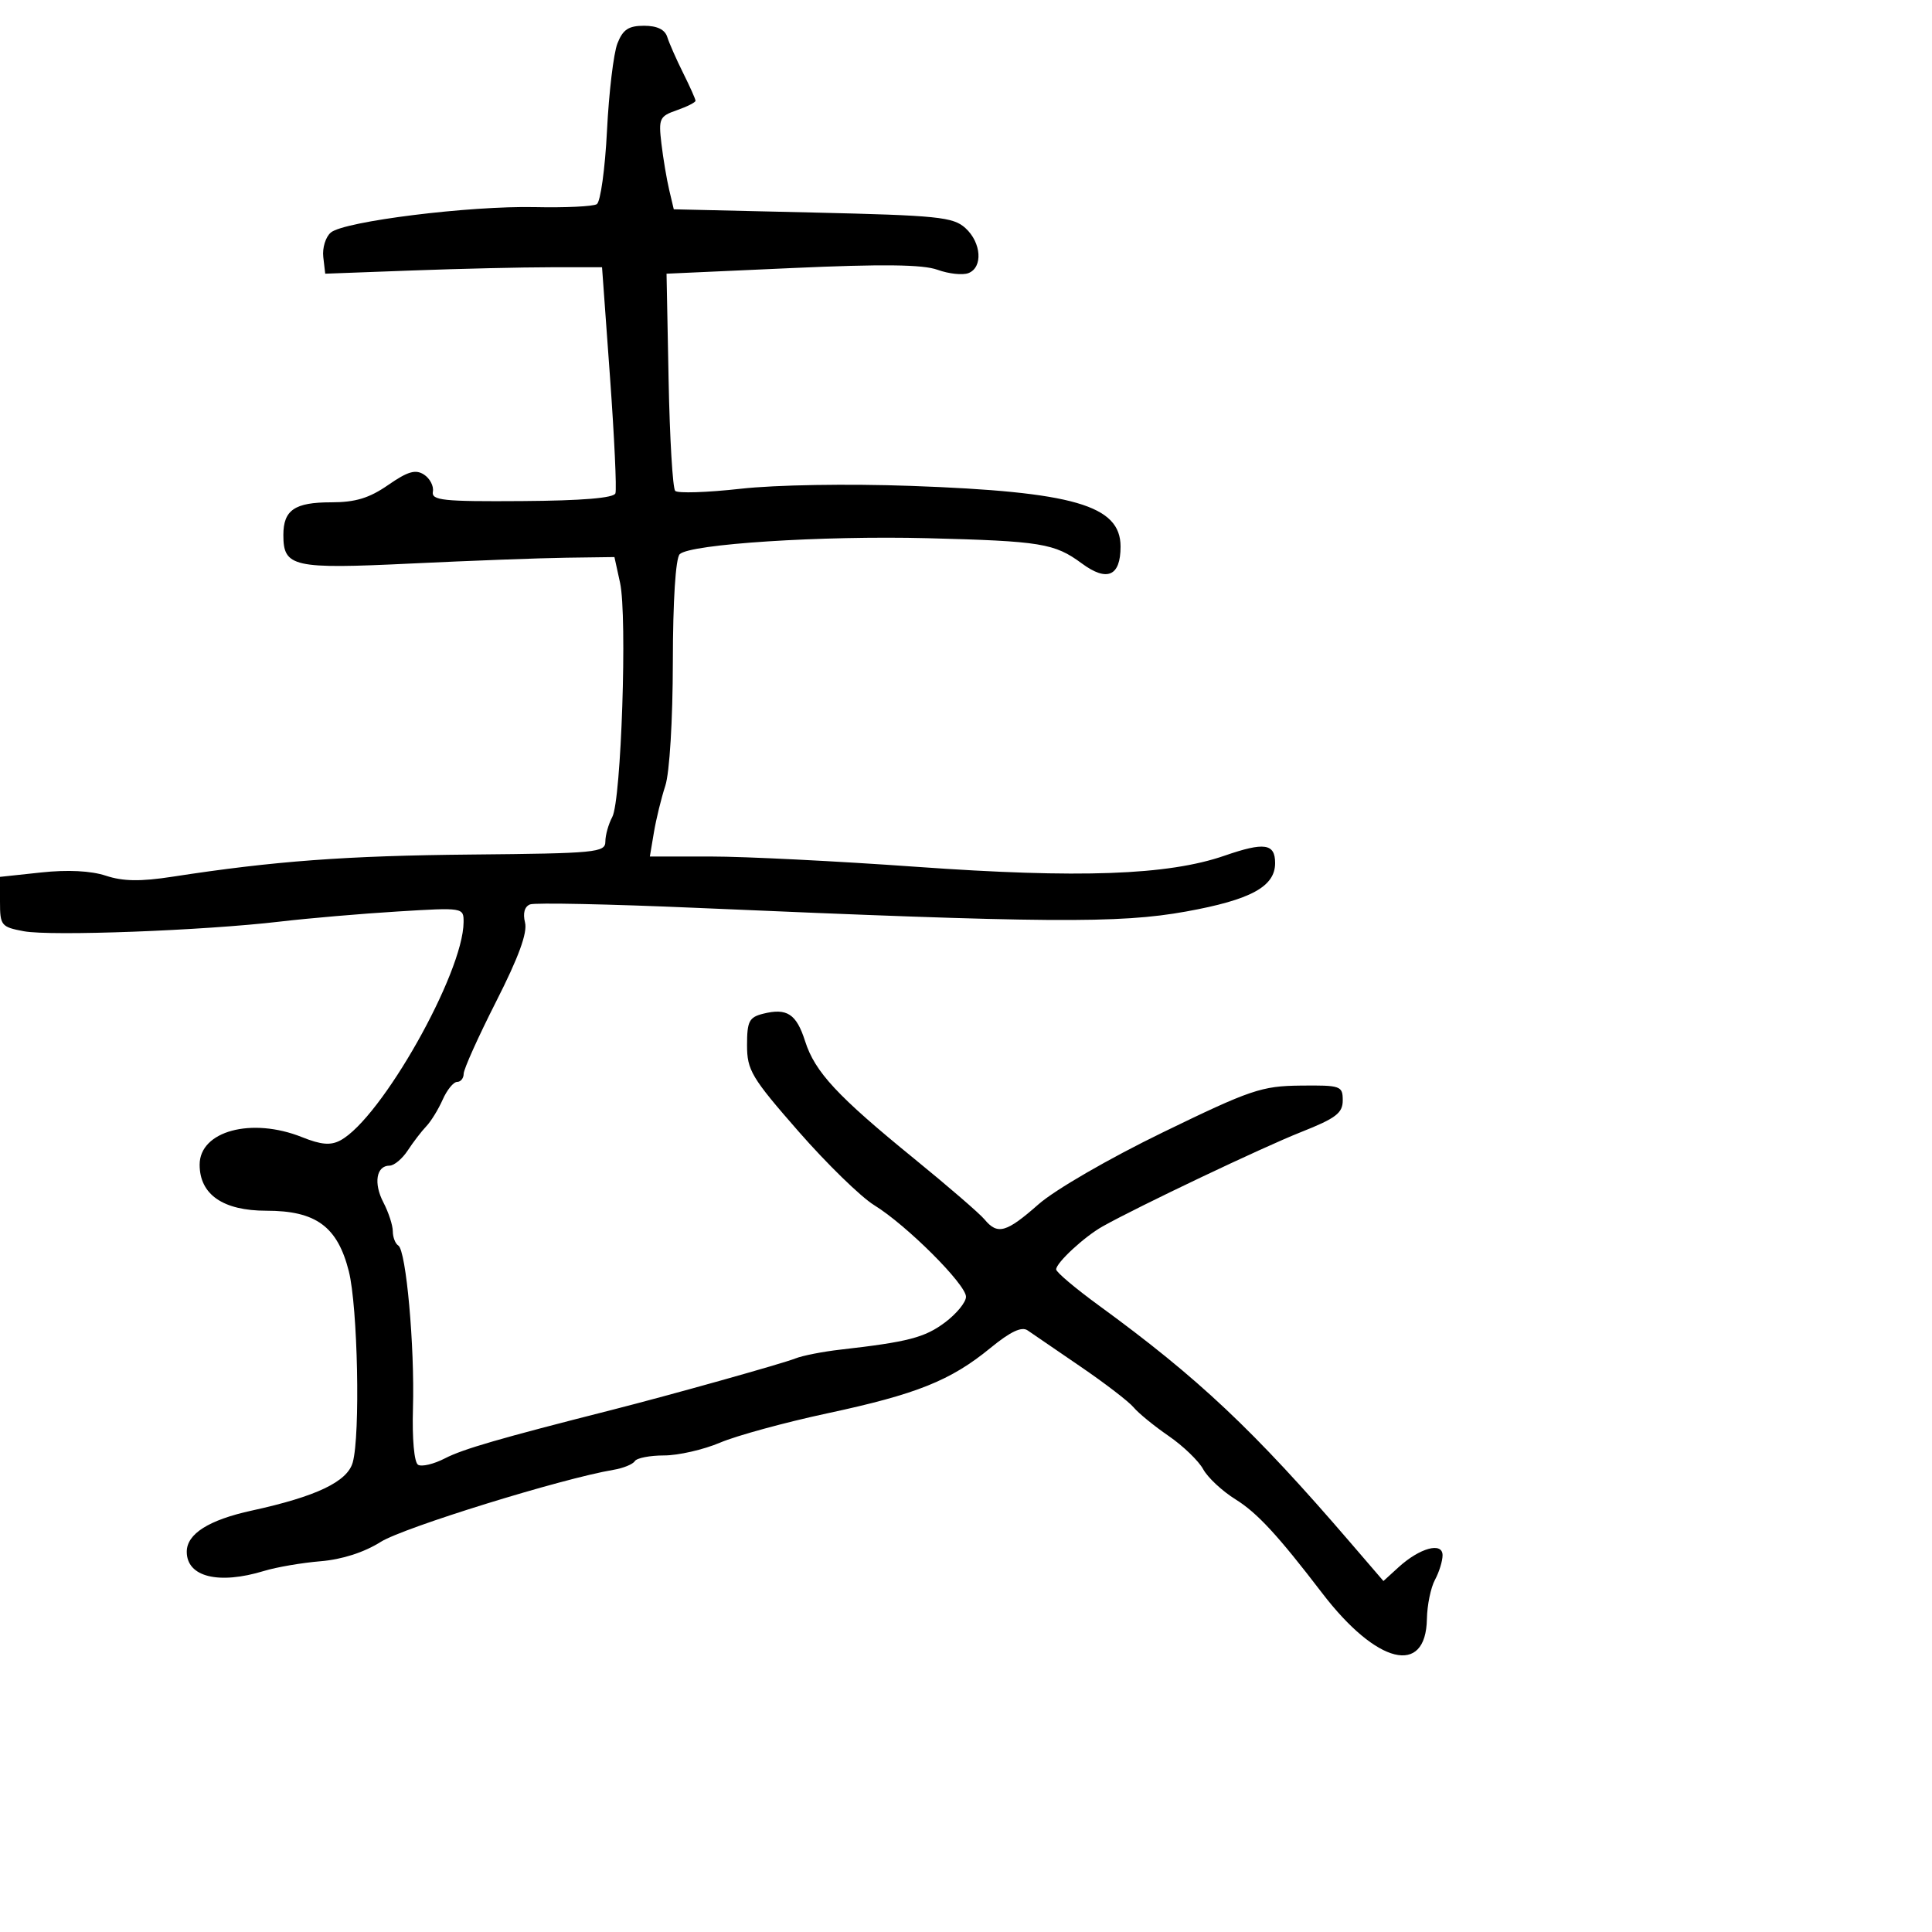 <svg xmlns="http://www.w3.org/2000/svg" width="300" height="300" viewBox="0 0 300 300" version="1.1">
	<path d="M 95.872 6.750 C 95.279 8.262, 94.551 14.351, 94.254 20.279 C 93.957 26.208, 93.244 31.349, 92.670 31.704 C 92.095 32.059, 87.772 32.264, 83.063 32.160 C 72.931 31.937, 53.481 34.356, 51.378 36.102 C 50.564 36.777, 50.034 38.492, 50.199 39.914 L 50.500 42.500 64 42 C 71.425 41.725, 81.096 41.500, 85.492 41.500 L 93.484 41.500 94.717 58.500 C 95.395 67.850, 95.775 75.997, 95.562 76.605 C 95.305 77.335, 90.382 77.743, 81.054 77.807 C 68.740 77.892, 66.971 77.703, 67.217 76.335 C 67.373 75.471, 66.750 74.281, 65.832 73.690 C 64.528 72.848, 63.317 73.201, 60.279 75.307 C 57.326 77.353, 55.192 78, 51.396 78 C 45.752 78, 44 79.203, 44 83.078 C 44 88.052, 45.494 88.386, 63.789 87.506 C 72.980 87.064, 83.854 86.657, 87.954 86.601 L 95.409 86.500 96.284 90.500 C 97.420 95.692, 96.470 124.254, 95.074 126.862 C 94.483 127.966, 94 129.686, 94 130.684 C 93.999 132.374, 92.560 132.513, 73.250 132.692 C 53.723 132.873, 42.581 133.699, 26.776 136.136 C 21.808 136.902, 19.108 136.861, 16.437 135.979 C 14.122 135.215, 10.515 135.033, 6.411 135.473 L 0 136.159 0 140.034 C 0 143.710, 0.190 143.945, 3.692 144.602 C 7.914 145.394, 31.610 144.501, 43.500 143.102 C 47.900 142.585, 56.112 141.879, 61.750 141.535 C 71.958 140.911, 72 140.918, 71.985 143.204 C 71.935 151.122, 59.191 173.687, 52.854 177.078 C 51.340 177.888, 49.869 177.765, 46.901 176.577 C 39.074 173.445, 31 175.616, 31 180.851 C 31 185.489, 34.638 188, 41.355 188 C 49.061 188, 52.404 190.451, 54.162 197.389 C 55.556 202.894, 55.965 222.846, 54.771 227.090 C 53.930 230.080, 49.118 232.374, 39.102 234.561 C 32.408 236.022, 29 238.179, 29 240.955 C 29 244.866, 33.941 246.091, 41.007 243.933 C 42.928 243.346, 46.874 242.669, 49.775 242.429 C 53.120 242.153, 56.539 241.053, 59.118 239.425 C 62.642 237.201, 87.266 229.576, 95.262 228.233 C 96.781 227.978, 98.271 227.371, 98.571 226.885 C 98.872 226.398, 100.921 226, 103.124 226 C 105.327 226, 109.238 225.105, 111.815 224.012 C 114.392 222.919, 121.888 220.871, 128.473 219.460 C 142.338 216.491, 147.614 214.377, 153.793 209.313 C 156.897 206.770, 158.646 205.943, 159.569 206.583 C 160.297 207.087, 163.995 209.618, 167.789 212.208 C 171.582 214.797, 175.292 217.648, 176.035 218.542 C 176.777 219.437, 179.221 221.432, 181.466 222.976 C 183.710 224.521, 186.125 226.845, 186.831 228.142 C 187.538 229.439, 189.800 231.546, 191.857 232.824 C 195.210 234.907, 198.428 238.389, 205.302 247.372 C 213.772 258.440, 221.410 260.328, 221.569 251.391 C 221.607 249.251, 222.170 246.517, 222.819 245.316 C 223.469 244.114, 224 242.397, 224 241.498 C 224 239.390, 220.458 240.356, 217.159 243.365 L 214.819 245.500 209.659 239.500 C 194.665 222.062, 186.117 214.007, 170.597 202.689 C 166.969 200.043, 164 197.534, 164 197.113 C 164 196.082, 168.382 192.026, 171.213 190.438 C 176.729 187.342, 196.064 178.148, 202 175.798 C 207.440 173.645, 208.500 172.840, 208.500 170.863 C 208.500 168.612, 208.189 168.503, 201.937 168.570 C 195.900 168.634, 194.188 169.216, 180.587 175.822 C 172.226 179.884, 163.827 184.742, 161.260 187.003 C 156.243 191.418, 154.903 191.793, 152.873 189.347 C 152.119 188.439, 147.226 184.213, 142.001 179.957 C 130.002 170.185, 126.545 166.465, 125.018 161.680 C 123.664 157.437, 122.204 156.481, 118.498 157.411 C 116.324 157.957, 116 158.589, 116 162.293 C 116 166.182, 116.687 167.332, 123.997 175.690 C 128.395 180.718, 133.682 185.871, 135.747 187.140 C 140.762 190.222, 150 199.440, 150 201.362 C 150 202.207, 148.537 203.995, 146.750 205.337 C 143.600 207.700, 141.022 208.371, 130.500 209.569 C 127.750 209.882, 124.600 210.500, 123.500 210.942 C 121.545 211.728, 103.945 216.663, 95 218.934 C 77.589 223.355, 71.878 225.012, 69.103 226.447 C 67.364 227.346, 65.479 227.796, 64.914 227.447 C 64.313 227.076, 63.985 223.424, 64.125 218.656 C 64.405 209.057, 63.062 194.157, 61.849 193.407 C 61.382 193.118, 60.997 192.121, 60.994 191.191 C 60.990 190.261, 60.335 188.249, 59.537 186.719 C 57.974 183.723, 58.429 181, 60.492 181 C 61.195 181, 62.466 179.938, 63.316 178.640 C 64.166 177.342, 65.461 175.655, 66.193 174.890 C 66.925 174.126, 68.071 172.262, 68.740 170.750 C 69.410 169.238, 70.417 168, 70.979 168 C 71.540 168, 72 167.426, 72 166.724 C 72 166.023, 74.273 160.971, 77.051 155.498 C 80.537 148.632, 81.924 144.835, 81.527 143.251 C 81.163 141.801, 81.452 140.764, 82.312 140.434 C 83.061 140.147, 94.659 140.388, 108.087 140.971 C 162.601 143.336, 173.778 143.419, 184.173 141.540 C 194.224 139.723, 198 137.670, 198 134.020 C 198 130.971, 196.337 130.728, 190.141 132.872 C 181.355 135.912, 167.587 136.407, 142.226 134.593 C 129.976 133.717, 115.668 133, 110.431 133 L 100.909 133 101.539 129.250 C 101.885 127.188, 102.683 123.925, 103.313 122 C 103.970 119.989, 104.466 111.819, 104.479 102.800 C 104.492 93.258, 104.909 86.691, 105.544 86.056 C 107.120 84.480, 127.671 83.152, 144 83.571 C 161.685 84.026, 163.748 84.363, 167.991 87.494 C 171.916 90.389, 174 89.478, 174 84.868 C 174 78.467, 166.722 76.359, 141.480 75.451 C 131.642 75.096, 120.470 75.283, 115.005 75.894 C 109.804 76.474, 105.232 76.623, 104.845 76.225 C 104.457 75.826, 103.996 68.075, 103.820 59 L 103.500 42.500 122.956 41.624 C 137.041 40.989, 143.286 41.063, 145.577 41.892 C 147.318 42.521, 149.475 42.755, 150.371 42.411 C 152.659 41.533, 152.398 37.671, 149.898 35.405 C 148.007 33.692, 145.620 33.450, 126.210 33 L 104.624 32.500 103.914 29.500 C 103.524 27.850, 102.980 24.615, 102.706 22.312 C 102.241 18.406, 102.402 18.055, 105.103 17.114 C 106.697 16.558, 108 15.898, 108 15.647 C 108 15.395, 107.137 13.459, 106.083 11.345 C 105.028 9.230, 103.917 6.713, 103.614 5.750 C 103.247 4.585, 102.041 4, 100.007 4 C 97.601 4, 96.721 4.585, 95.872 6.750" stroke="none" fill="black" fill-rule="evenodd"/>
</svg>